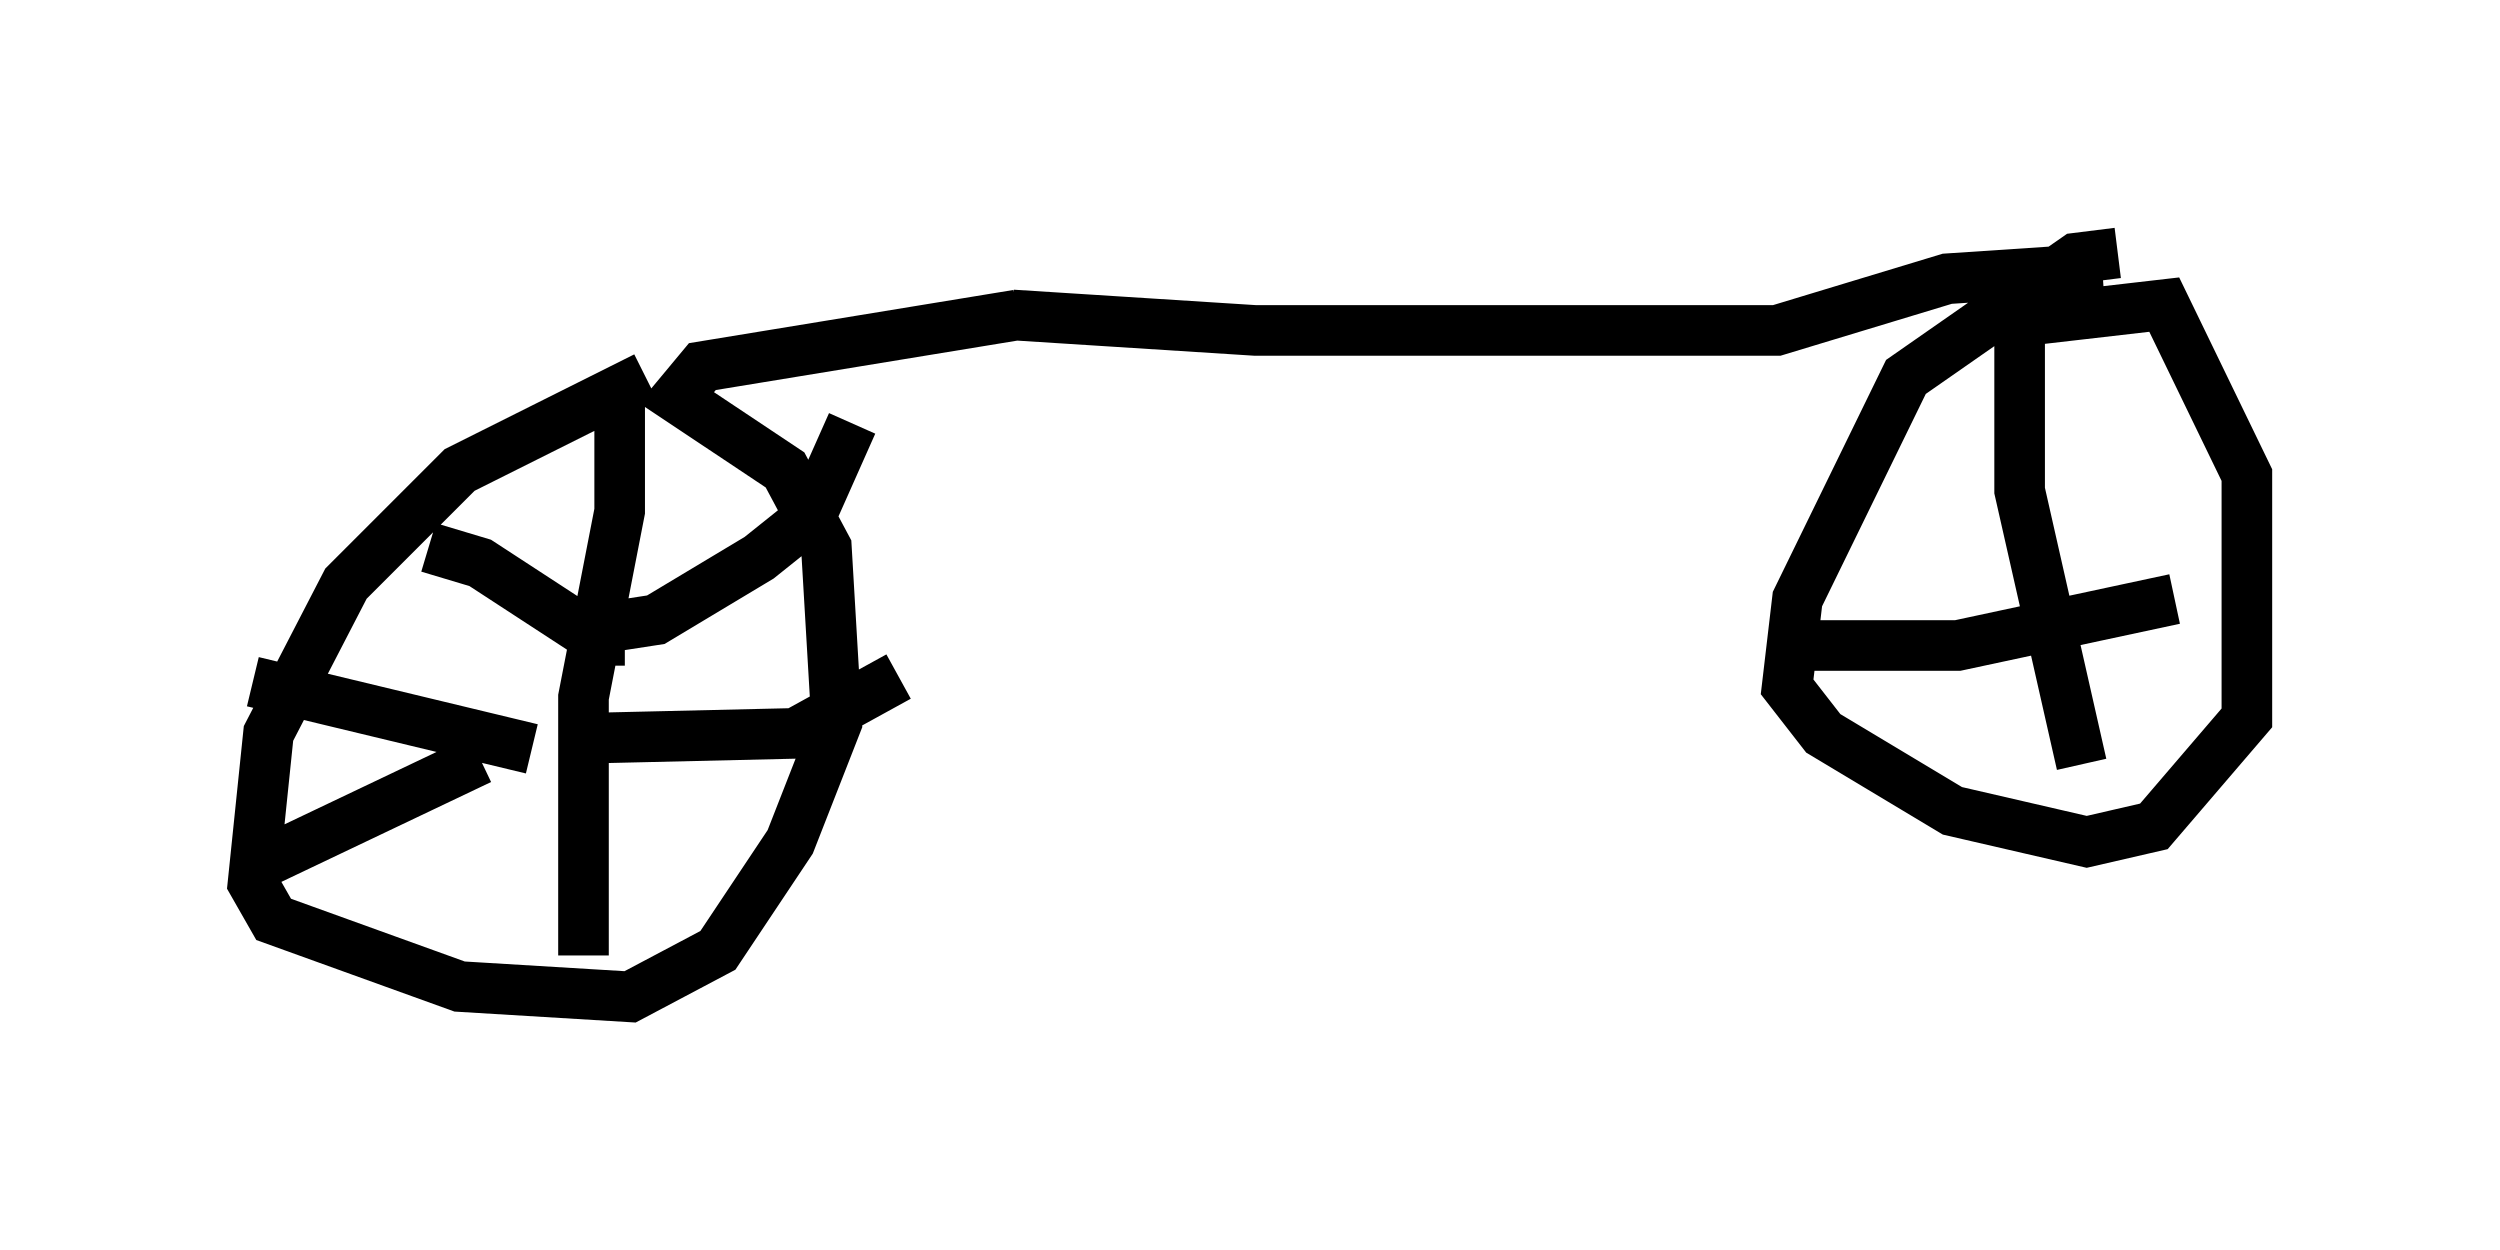 <?xml version="1.0" encoding="utf-8" ?>
<svg baseProfile="full" height="24.7" version="1.1" width="49.405" xmlns="http://www.w3.org/2000/svg" xmlns:ev="http://www.w3.org/2001/xml-events" xmlns:xlink="http://www.w3.org/1999/xlink"><defs /><rect fill="white" height="24.7" width="49.405" x="0" y="0" /><path d="M14.902, 7.348 m-2.144, 0.102 l-3.675, 1.838 -2.246, 2.246 l-1.531, 2.96 -0.306, 2.96 l0.408, 0.715 3.675, 1.327 l3.369, 0.204 1.735, -0.919 l1.429, -2.144 0.919, -2.348 l-0.204, -3.471 -0.817, -1.531 l-2.144, -1.429 0.51, -0.613 l6.227, -1.021 m-7.861, 1.735 l0.0, 2.144 -0.715, 3.675 l0.0, 5.104 m-1.021, -4.083 l-5.513, -1.327 m6.329, 1.123 l4.39, -0.102 2.042, -1.123 m-6.125, -0.919 l1.327, -0.204 2.042, -1.225 l1.021, -0.817 0.817, -1.838 m-4.492, 4.288 l-0.51, 0.0 -2.348, -1.531 l-1.021, -0.306 m1.021, 4.185 l-4.288, 2.042 m14.802, -10.821 l4.798, 0.306 10.311, 0.0 l3.369, -1.021 3.063, -0.204 m0.306, -0.306 l-0.817, 0.102 -3.369, 2.348 l-2.144, 4.39 -0.204, 1.735 l0.715, 0.919 2.552, 1.531 l2.654, 0.613 1.327, -0.306 l1.838, -2.144 0.0, -4.798 l-1.633, -3.369 -2.654, 0.306 m-0.204, 0.0 l0.0, 3.369 1.225, 5.41 m-6.023, -2.348 l3.573, 0.0 4.288, -0.919 " fill="none" stroke="black" stroke-width="1" /></svg>